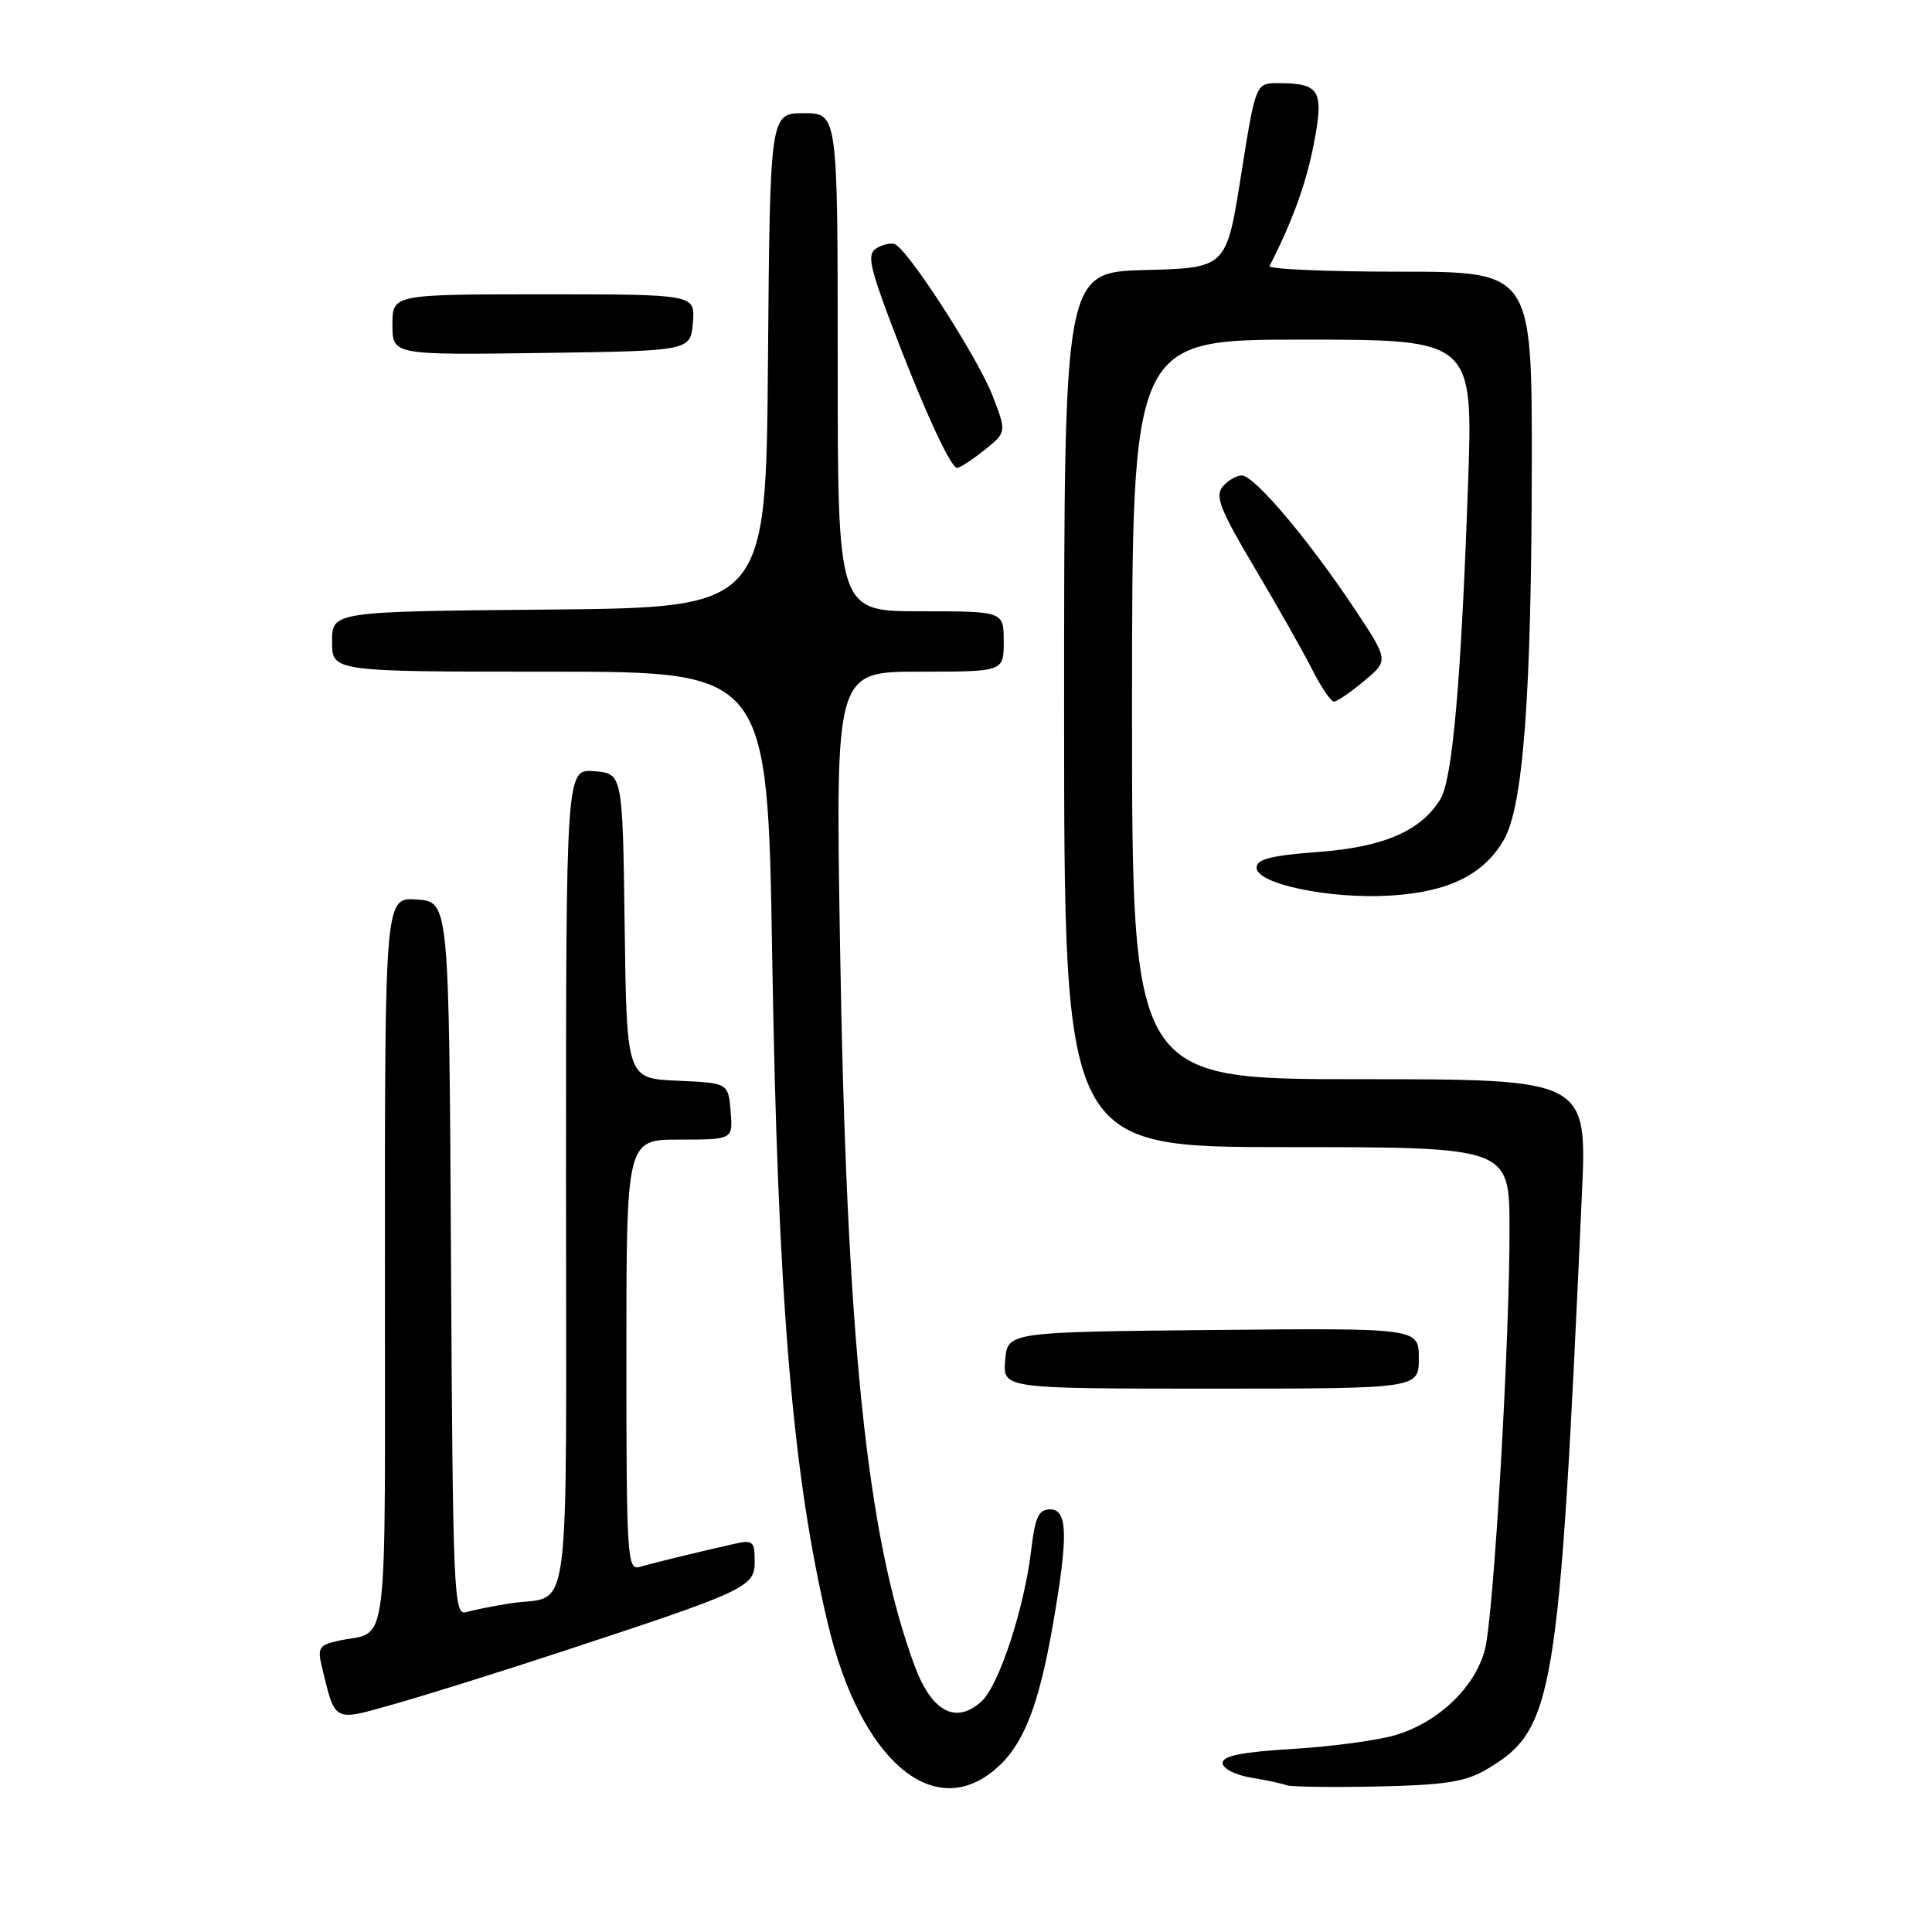 <?xml version="1.0" encoding="UTF-8" standalone="no"?>
<!DOCTYPE svg PUBLIC "-//W3C//DTD SVG 1.1//EN" "http://www.w3.org/Graphics/SVG/1.1/DTD/svg11.dtd" >
<svg xmlns="http://www.w3.org/2000/svg" xmlns:xlink="http://www.w3.org/1999/xlink" version="1.1" viewBox="0 0 256 256">
 <g >
 <path fill="currentColor"
d=" M 131.81 234.50 C 135.55 231.36 137.59 226.28 139.50 215.36 C 141.57 203.45 141.49 200.00 139.14 200.00 C 137.63 200.00 137.15 201.03 136.64 205.38 C 135.74 213.06 132.36 223.37 130.05 225.45 C 126.66 228.53 123.45 226.82 121.20 220.75 C 114.86 203.65 112.15 177.41 111.30 124.75 C 110.72 89.00 110.72 89.00 121.86 89.00 C 133.00 89.00 133.00 89.00 133.00 85.00 C 133.00 81.00 133.00 81.00 122.00 81.00 C 111.00 81.00 111.00 81.00 111.00 48.00 C 111.00 15.00 111.00 15.00 106.51 15.00 C 102.03 15.00 102.03 15.00 101.76 47.75 C 101.50 80.50 101.50 80.50 72.75 80.77 C 44.00 81.03 44.00 81.03 44.00 85.02 C 44.00 89.00 44.00 89.00 72.85 89.00 C 101.71 89.00 101.71 89.00 102.32 126.75 C 103.06 172.25 105.01 195.51 109.72 215.25 C 113.98 233.10 123.56 241.45 131.81 234.50 Z  M 196.90 234.50 C 205.96 229.17 206.57 225.51 209.61 158.25 C 210.30 143.00 210.30 143.00 180.15 143.00 C 150.00 143.00 150.00 143.00 150.00 94.00 C 150.00 45.00 150.00 45.00 172.60 45.00 C 195.20 45.00 195.20 45.00 194.52 64.25 C 193.60 90.42 192.46 103.28 190.85 105.91 C 188.28 110.11 183.32 112.25 174.65 112.89 C 168.40 113.36 166.50 113.84 166.50 114.98 C 166.50 117.12 176.17 119.15 184.17 118.67 C 191.88 118.22 196.55 115.94 199.25 111.32 C 201.83 106.89 202.93 92.28 202.97 61.75 C 203.00 36.00 203.00 36.00 185.42 36.00 C 175.75 36.00 168.01 35.66 168.22 35.25 C 171.25 29.33 173.05 24.38 174.07 19.15 C 175.46 11.98 174.92 11.04 169.44 11.02 C 166.38 11.00 166.38 11.00 164.44 23.25 C 162.50 35.50 162.50 35.50 151.75 35.78 C 141.00 36.07 141.00 36.07 141.00 94.03 C 141.00 152.00 141.00 152.00 170.50 152.00 C 200.00 152.00 200.00 152.00 200.02 162.75 C 200.04 177.73 197.95 213.68 196.78 218.48 C 195.55 223.46 190.66 228.18 184.97 229.89 C 182.61 230.60 176.47 231.43 171.33 231.74 C 164.60 232.14 162.00 232.66 162.00 233.60 C 162.00 234.33 163.65 235.19 165.75 235.54 C 167.81 235.88 169.95 236.34 170.50 236.56 C 171.05 236.77 176.45 236.84 182.50 236.72 C 191.41 236.53 194.14 236.11 196.90 234.50 Z  M 74.00 218.99 C 98.99 210.78 100.00 210.31 100.00 206.91 C 100.00 204.21 99.77 204.01 97.25 204.58 C 92.60 205.63 86.59 207.09 84.75 207.63 C 83.11 208.10 83.00 206.30 83.00 179.57 C 83.00 151.00 83.00 151.00 90.06 151.00 C 97.12 151.00 97.12 151.00 96.81 147.25 C 96.50 143.50 96.50 143.50 89.77 143.20 C 83.04 142.91 83.04 142.91 82.77 122.70 C 82.50 102.50 82.50 102.50 78.75 102.19 C 75.00 101.88 75.00 101.88 75.00 156.37 C 75.00 217.42 75.84 211.13 67.50 212.47 C 65.30 212.82 62.72 213.34 61.76 213.62 C 60.13 214.10 60.00 211.23 59.76 166.81 C 59.50 119.50 59.50 119.50 55.25 119.19 C 51.00 118.89 51.00 118.89 51.00 167.38 C 51.00 221.05 51.65 215.89 44.74 217.43 C 42.32 217.97 42.05 218.38 42.63 220.77 C 44.46 228.32 44.06 228.11 52.20 225.81 C 56.22 224.68 66.03 221.61 74.00 218.99 Z  M 188.00 179.98 C 188.00 175.97 188.00 175.97 160.75 176.23 C 133.50 176.50 133.50 176.50 133.19 180.25 C 132.88 184.00 132.88 184.00 160.44 184.00 C 188.00 184.00 188.00 184.00 188.00 179.98 Z  M 180.77 90.22 C 184.03 87.50 184.03 87.50 179.37 80.50 C 173.32 71.42 166.19 63.00 164.55 63.00 C 163.83 63.00 162.68 63.68 162.00 64.50 C 160.97 65.74 161.70 67.60 166.25 75.25 C 169.27 80.34 172.71 86.41 173.89 88.75 C 175.07 91.09 176.37 92.99 176.77 92.97 C 177.17 92.96 178.97 91.72 180.77 90.22 Z  M 130.44 59.64 C 133.38 57.28 133.38 57.28 131.56 52.53 C 129.61 47.42 120.15 32.78 118.50 32.32 C 117.95 32.16 116.86 32.44 116.08 32.93 C 114.91 33.67 115.23 35.31 118.00 42.66 C 122.21 53.82 125.95 62.00 126.82 62.00 C 127.20 61.99 128.82 60.93 130.44 59.64 Z  M 91.81 42.75 C 92.12 39.00 92.12 39.00 72.06 39.00 C 52.00 39.00 52.00 39.00 52.00 43.02 C 52.00 47.04 52.00 47.04 71.75 46.77 C 91.50 46.50 91.50 46.50 91.81 42.75 Z "/>
</g>
</svg>